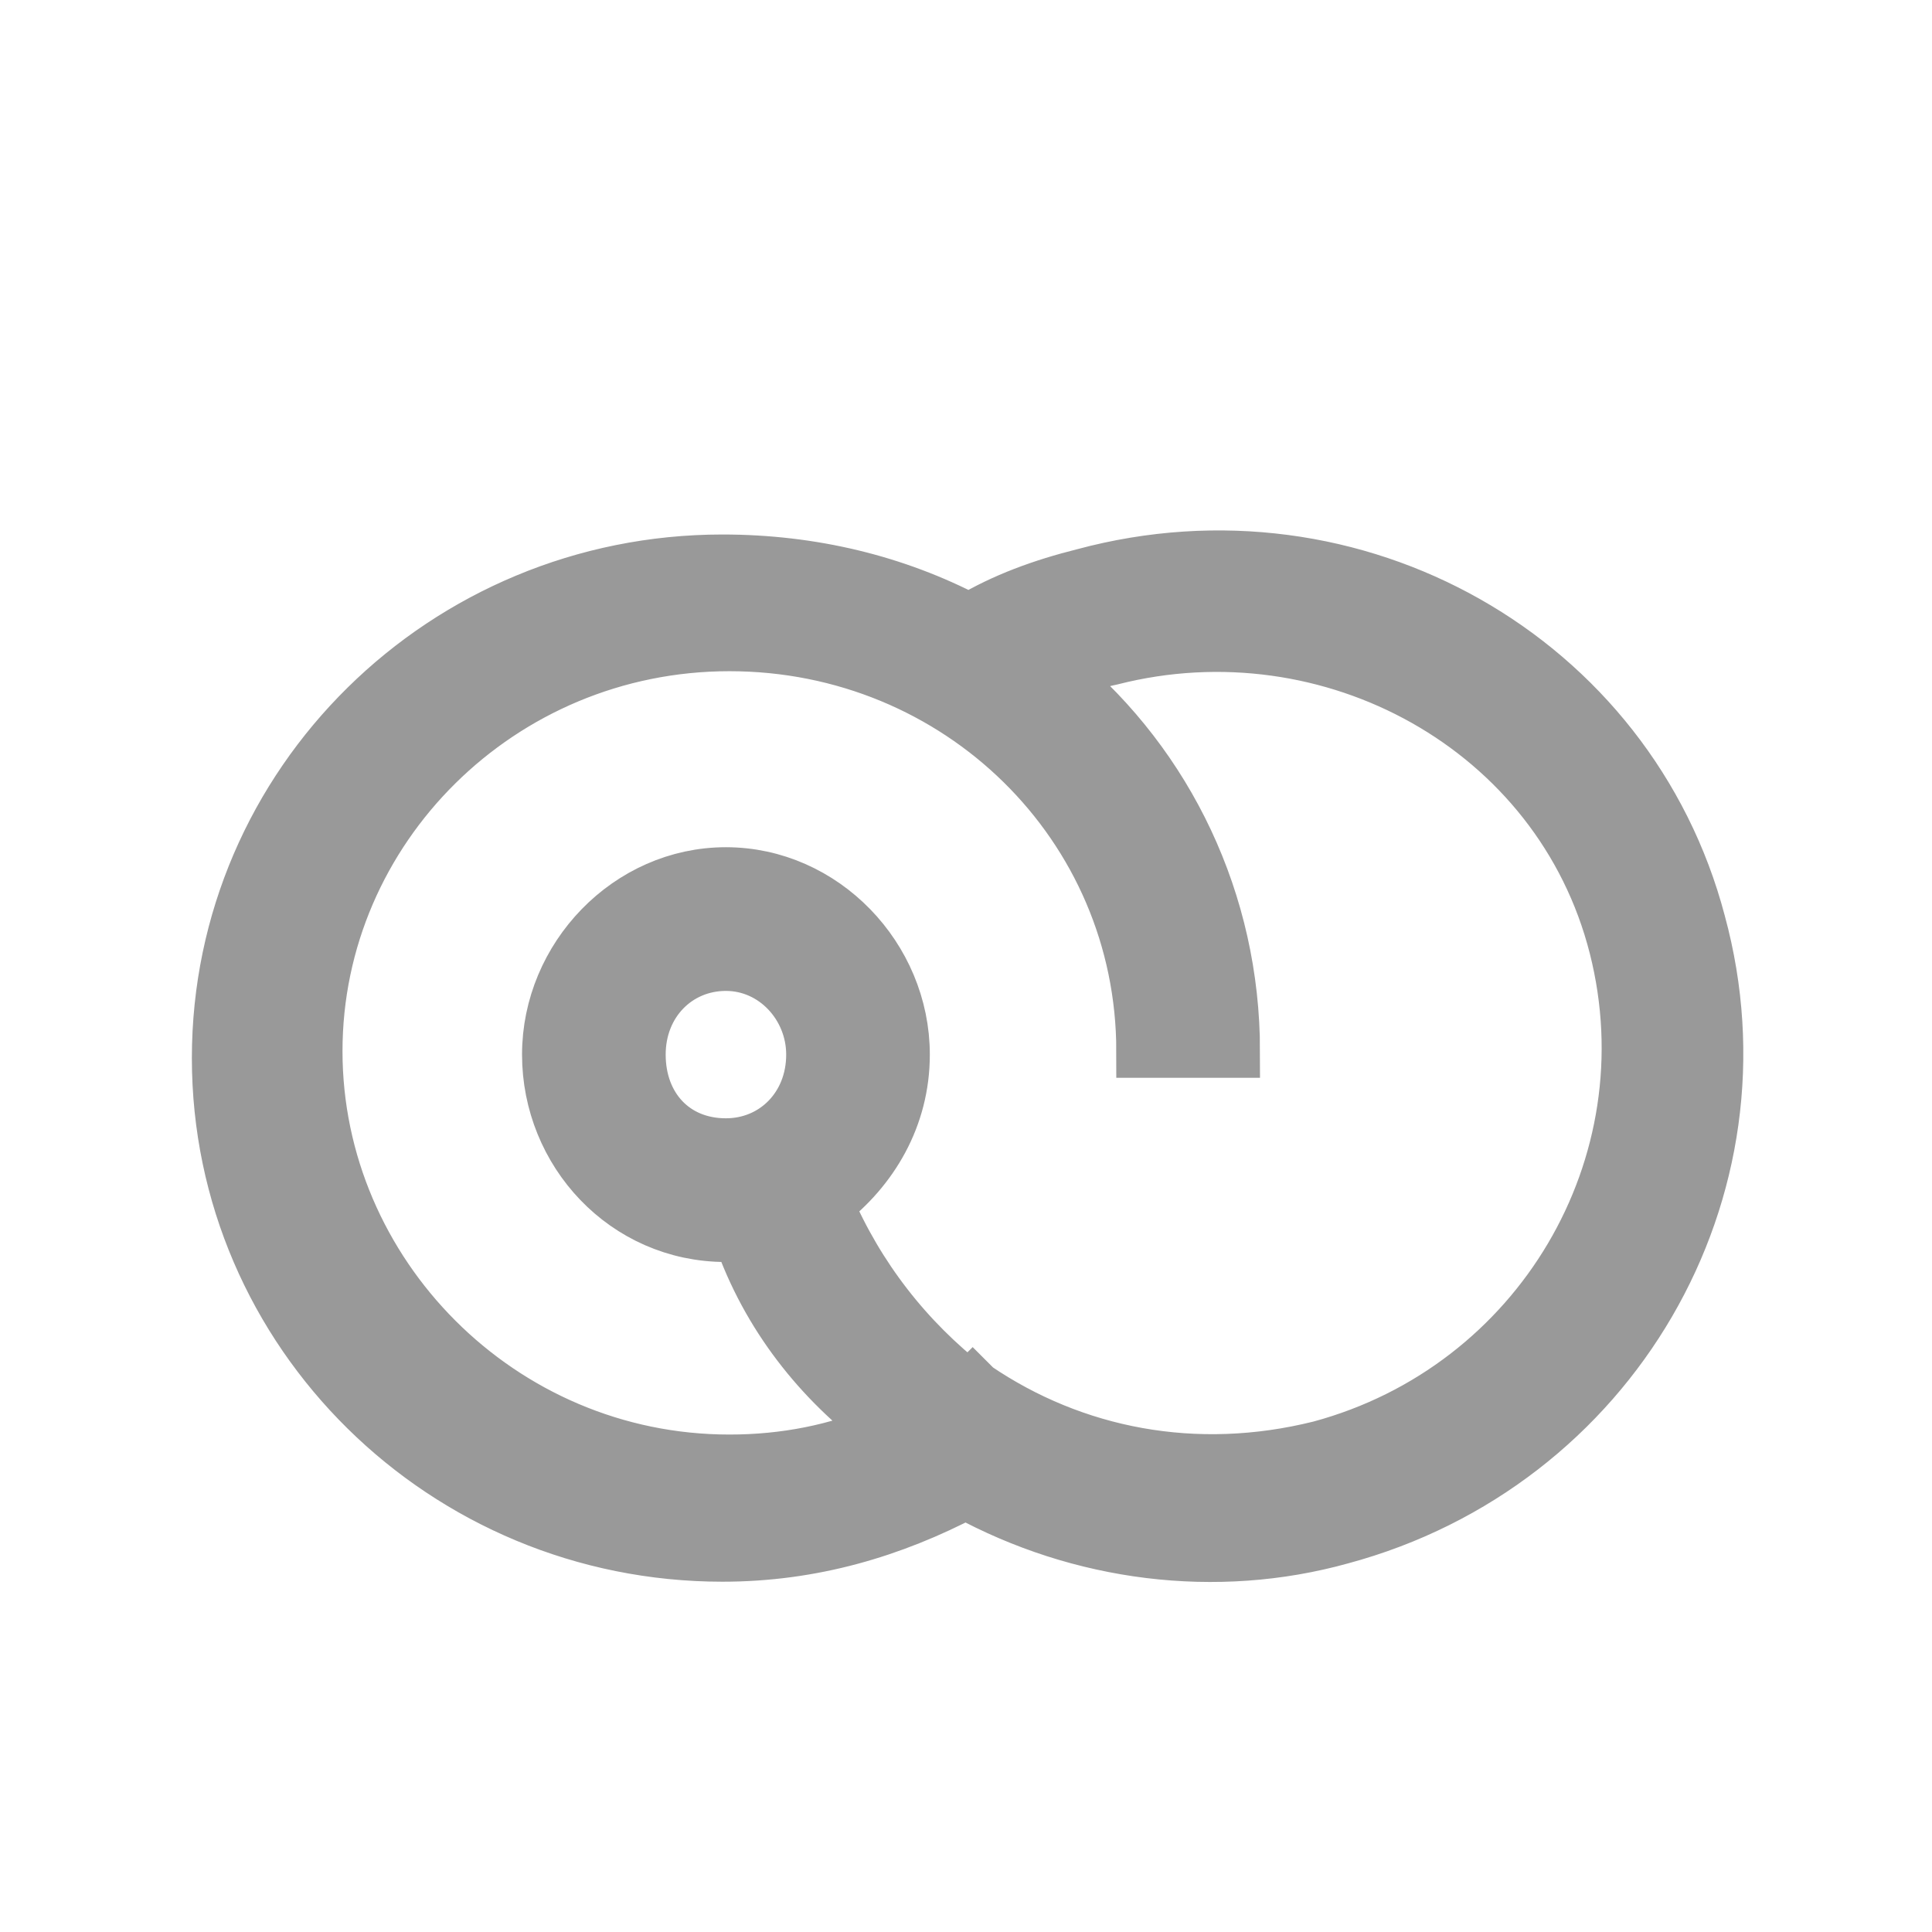 <svg width="29" height="29" viewBox="0 0 29 29" fill="none" xmlns="http://www.w3.org/2000/svg">
<path d="M11.105 18.543H10.896C9.384 18.543 8.236 17.291 8.236 15.83C8.236 14.369 9.436 13.117 10.896 13.117C12.357 13.117 13.557 14.369 13.557 15.83C13.557 16.769 13.087 17.552 12.409 18.073C12.879 19.169 13.609 20.108 14.548 20.838L14.6 20.786L14.652 20.838C16.113 21.829 17.939 22.194 19.817 21.725C23.103 20.838 25.085 17.499 24.251 14.213C23.416 10.927 19.973 9.049 16.687 9.883C16.426 9.935 16.165 10.04 15.904 10.144C17.521 11.5 18.513 13.535 18.513 15.778H17.156C17.156 12.387 14.392 9.675 10.949 9.675C7.506 9.675 4.741 12.439 4.741 15.778C4.741 19.116 7.506 21.933 10.949 21.933C11.783 21.933 12.566 21.777 13.296 21.464C12.305 20.734 11.522 19.742 11.105 18.543ZM14.548 9.309C15.07 8.996 15.643 8.788 16.27 8.631C20.338 7.536 24.459 9.883 25.503 13.848C26.598 17.864 24.199 21.986 20.13 23.081C18.252 23.603 16.217 23.342 14.496 22.403C13.4 22.977 12.201 23.342 10.844 23.342C6.671 23.342 3.28 20.003 3.28 15.882C3.28 11.761 6.671 8.423 10.844 8.423C12.201 8.423 13.453 8.736 14.548 9.309ZM10.896 17.186C11.627 17.186 12.201 16.613 12.201 15.83C12.201 15.1 11.627 14.474 10.896 14.474C10.166 14.474 9.592 15.048 9.592 15.83C9.592 16.613 10.114 17.186 10.896 17.186Z" fill="#999999" stroke="#999999" stroke-width="0.8"/>
</svg>

